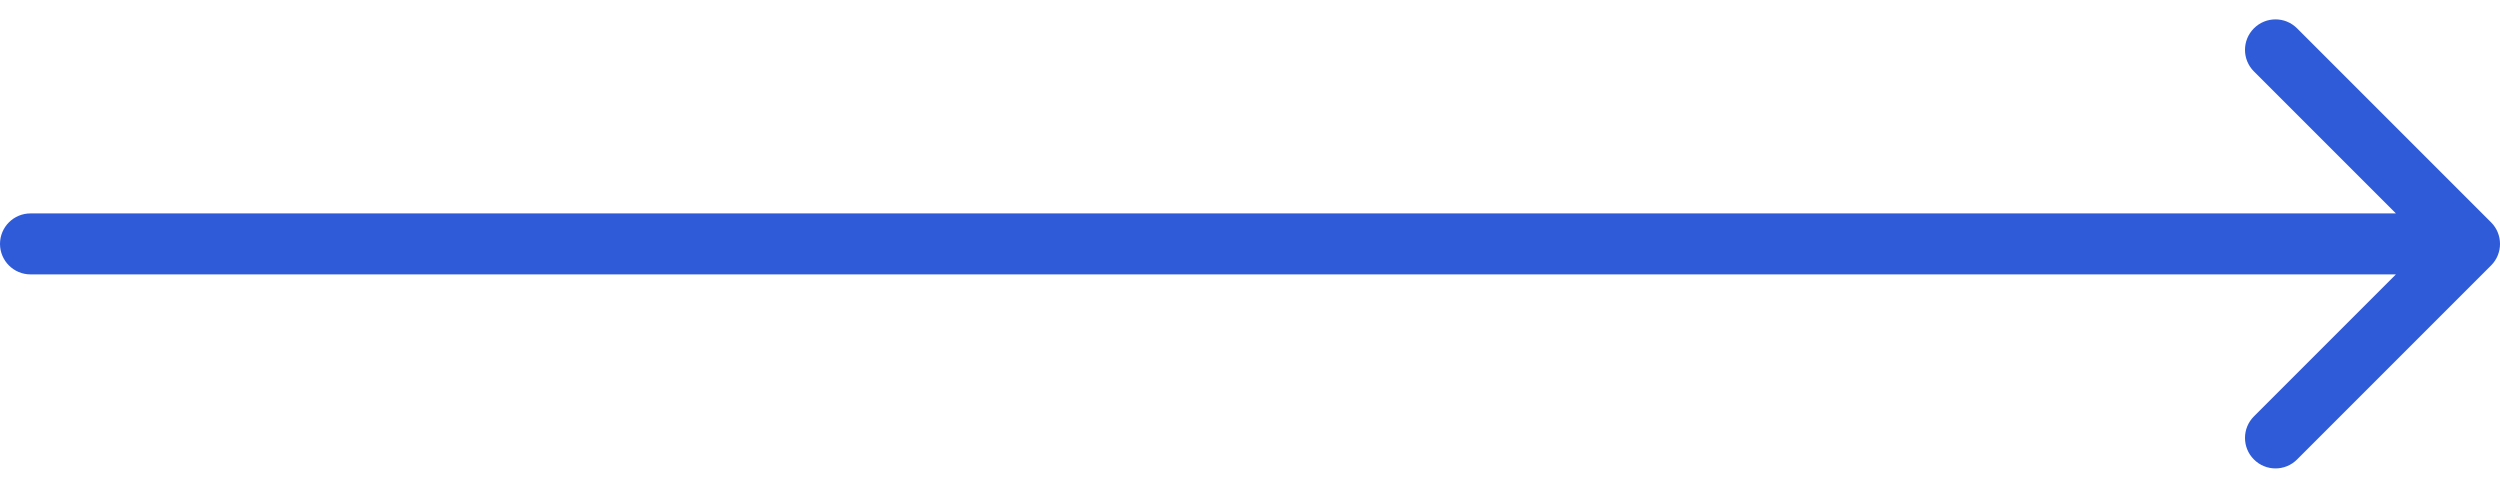 <svg width="82" height="16" viewBox="0 0 82 16" fill="none" xmlns="http://www.w3.org/2000/svg">
<path d="M1 7C0.448 7 5.14311e-08 7.448 0 8C-5.14311e-08 8.552 0.448 9 1 9L1 7ZM81.707 8.707C82.098 8.317 82.098 7.683 81.707 7.293L75.343 0.929C74.953 0.538 74.32 0.538 73.929 0.929C73.538 1.319 73.538 1.953 73.929 2.343L79.586 8L73.929 13.657C73.538 14.047 73.538 14.681 73.929 15.071C74.32 15.462 74.953 15.462 75.343 15.071L81.707 8.707ZM1 9L81 9L81 7L1 7L1 9Z" fill="#2F5BD8"/>
</svg>
